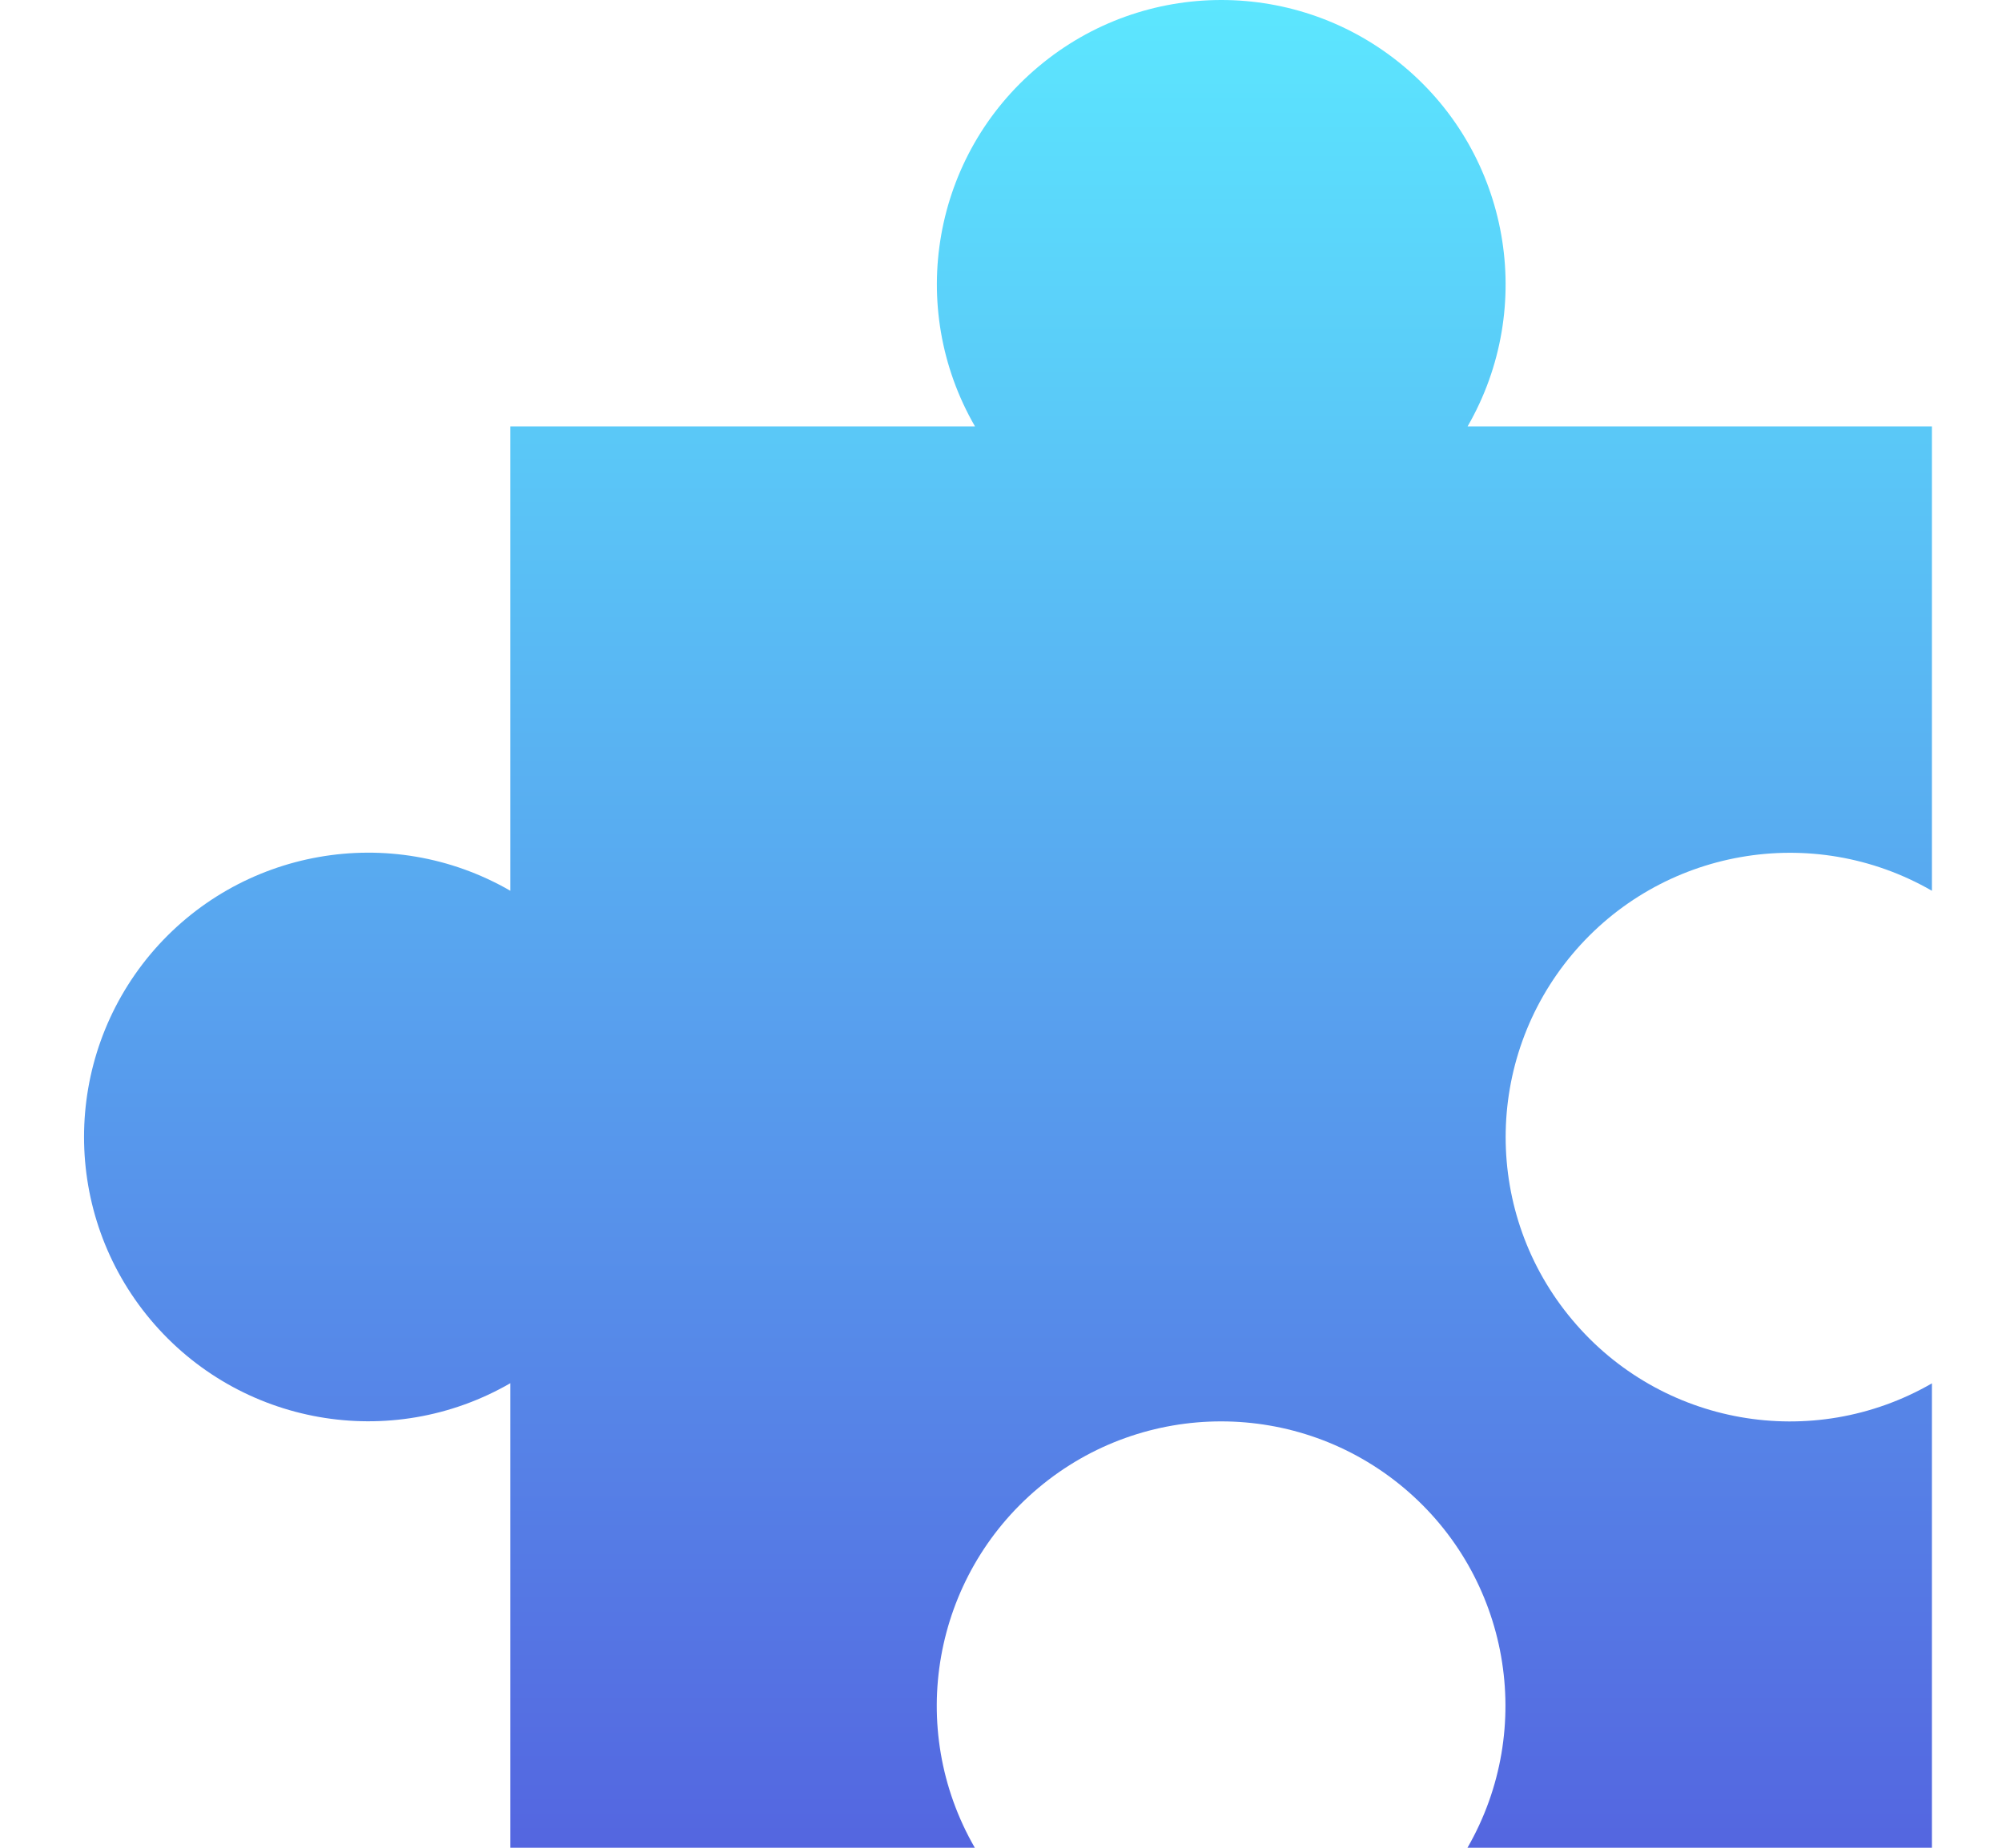 <?xml version="1.0" encoding="UTF-8"?>
<svg width="13px" height="12px" viewBox="0 0 13 12" version="1.1" xmlns="http://www.w3.org/2000/svg" xmlns:xlink="http://www.w3.org/1999/xlink">
    <!-- Generator: Sketch 64 (93537) - https://sketch.com -->
    <title>zjj_icon</title>
    <desc>Created with Sketch.</desc>
    <defs>
        <linearGradient x1="50%" y1="0%" x2="50%" y2="100%" id="linearGradient-1">
            <stop stop-color="#5CE8FF" offset="0%"></stop>
            <stop stop-color="#5466E0" offset="100%"></stop>
        </linearGradient>
    </defs>
    <g id="页面-1" stroke="none" stroke-width="1" fill="none" fill-rule="evenodd">
        <g id="首页-总览" transform="translate(-985, -106)" fill="url(#linearGradient-1)" fill-rule="nonzero">
            <g id="中间键" transform="translate(969, 94)">
                <g id="zjj_icon" transform="translate(16, 12)">
                    <path d="M3.314,5.785 L3.314,2.769 L6.331,2.769 C5.883,1.993 6.057,1.007 6.744,0.432 C7.43,-0.144 8.431,-0.144 9.117,0.432 C9.803,1.007 9.977,1.993 9.53,2.769 L12.545,2.769 L12.545,5.785 C11.769,5.338 10.784,5.512 10.209,6.198 C9.633,6.885 9.633,7.885 10.209,8.571 C10.784,9.258 11.769,9.432 12.545,8.984 L12.545,12 L9.529,12 C9.976,11.224 9.802,10.239 9.116,9.663 C8.43,9.087 7.429,9.087 6.743,9.663 C6.057,10.239 5.882,11.224 6.33,12 L3.314,12 L3.314,8.983 C2.538,9.431 1.553,9.257 0.977,8.57 C0.402,7.884 0.402,6.884 0.977,6.197 C1.553,5.511 2.538,5.337 3.314,5.785 L3.314,5.785 Z" id="路径"></path>
                </g>
            </g>
        </g>
    </g>
</svg>